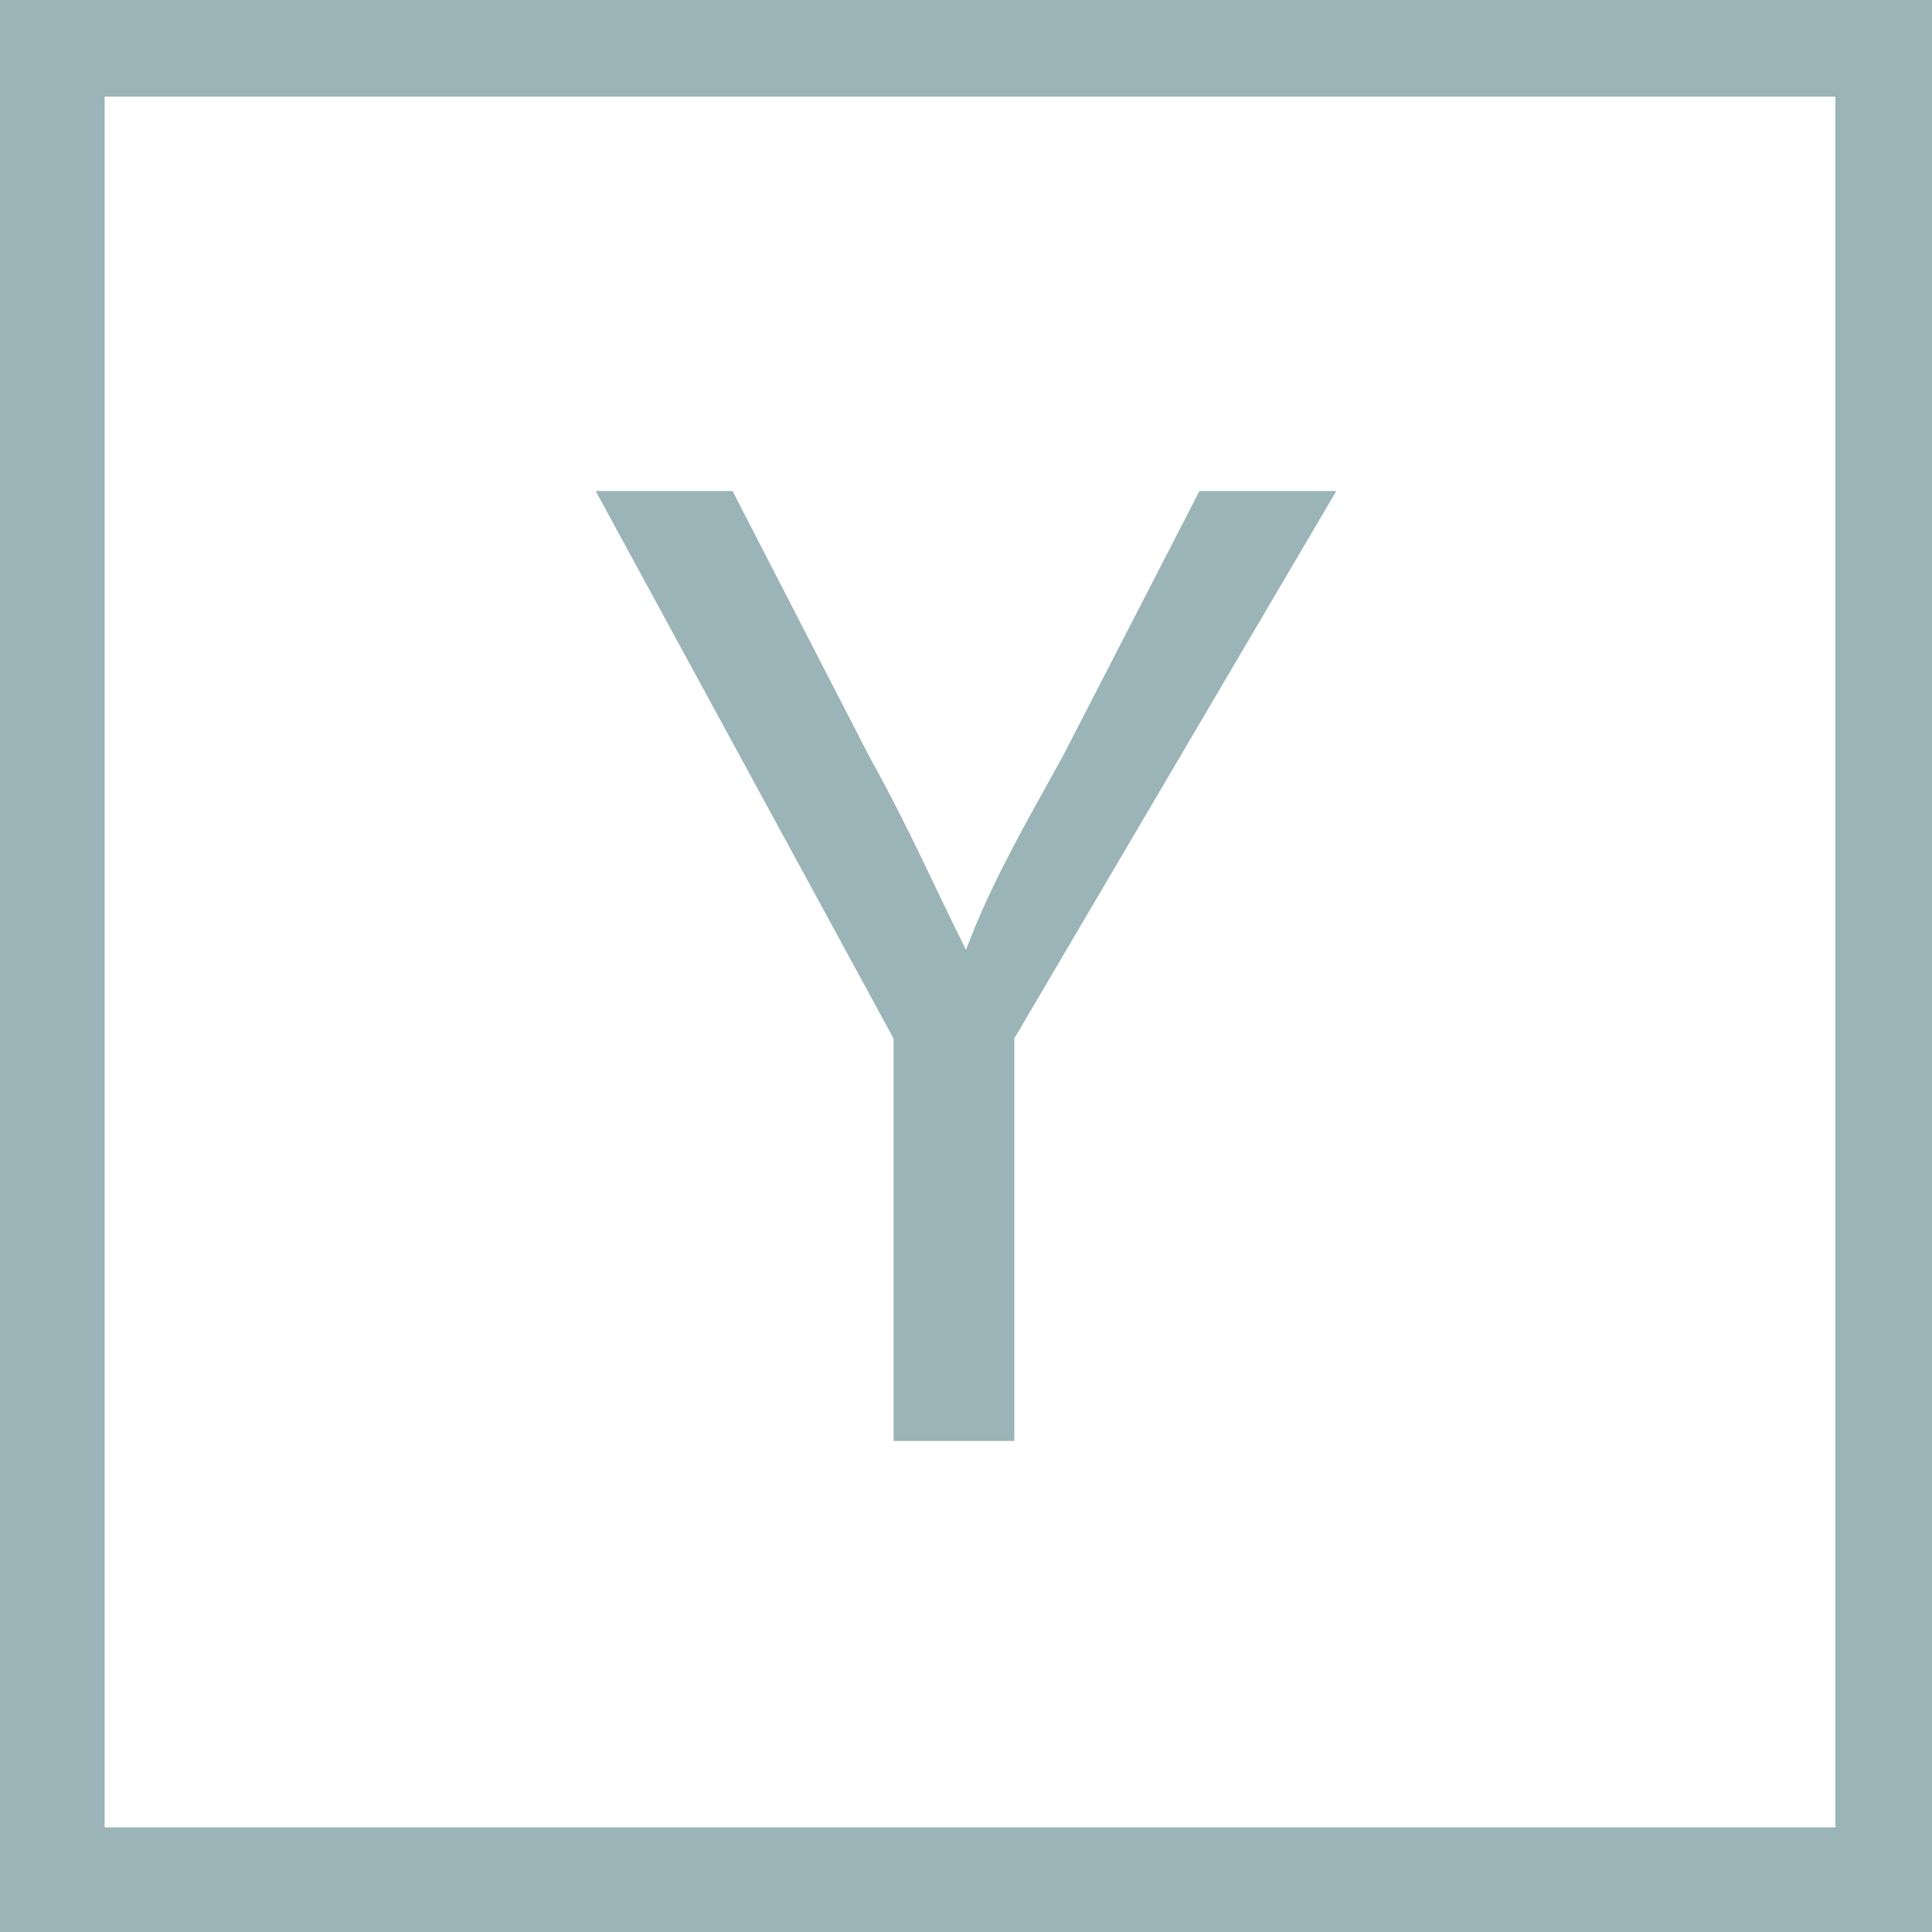 <?xml version="1.0" encoding="utf-8"?>
<!-- Generator: Adobe Illustrator 17.1.0, SVG Export Plug-In . SVG Version: 6.00 Build 0)  -->
<!DOCTYPE svg PUBLIC "-//W3C//DTD SVG 1.1//EN" "http://www.w3.org/Graphics/SVG/1.1/DTD/svg11.dtd">
<svg version="1.1" id="Layer_1" xmlns="http://www.w3.org/2000/svg" xmlns:xlink="http://www.w3.org/1999/xlink" x="0px" y="0px"
	 width="24px" height="24px" viewBox="-203.3 28 24 24" enable-background="new -203.3 28 24 24" xml:space="preserve">
<g id="Layer_1_1_">
	<g>
		<path fill="#9AB4B7" d="M-180.5,29.2v21.5h-21.5V29.2H-180.5 M-179.3,28h-24v24h24V28L-179.3,28z"/>
		<g>
			<path fill="#9AB4B7" d="M-192.2,45.9v-5l-3.7-6.8h1.7l1.7,3.3c0.5,0.9,0.8,1.6,1.2,2.4h0c0.3-0.8,0.7-1.5,1.2-2.4l1.7-3.3h1.7
				l-4,6.8v5L-192.2,45.9L-192.2,45.9z"/>
		</g>
	</g>
</g>
<g id="Youtube">
</g>
</svg>
